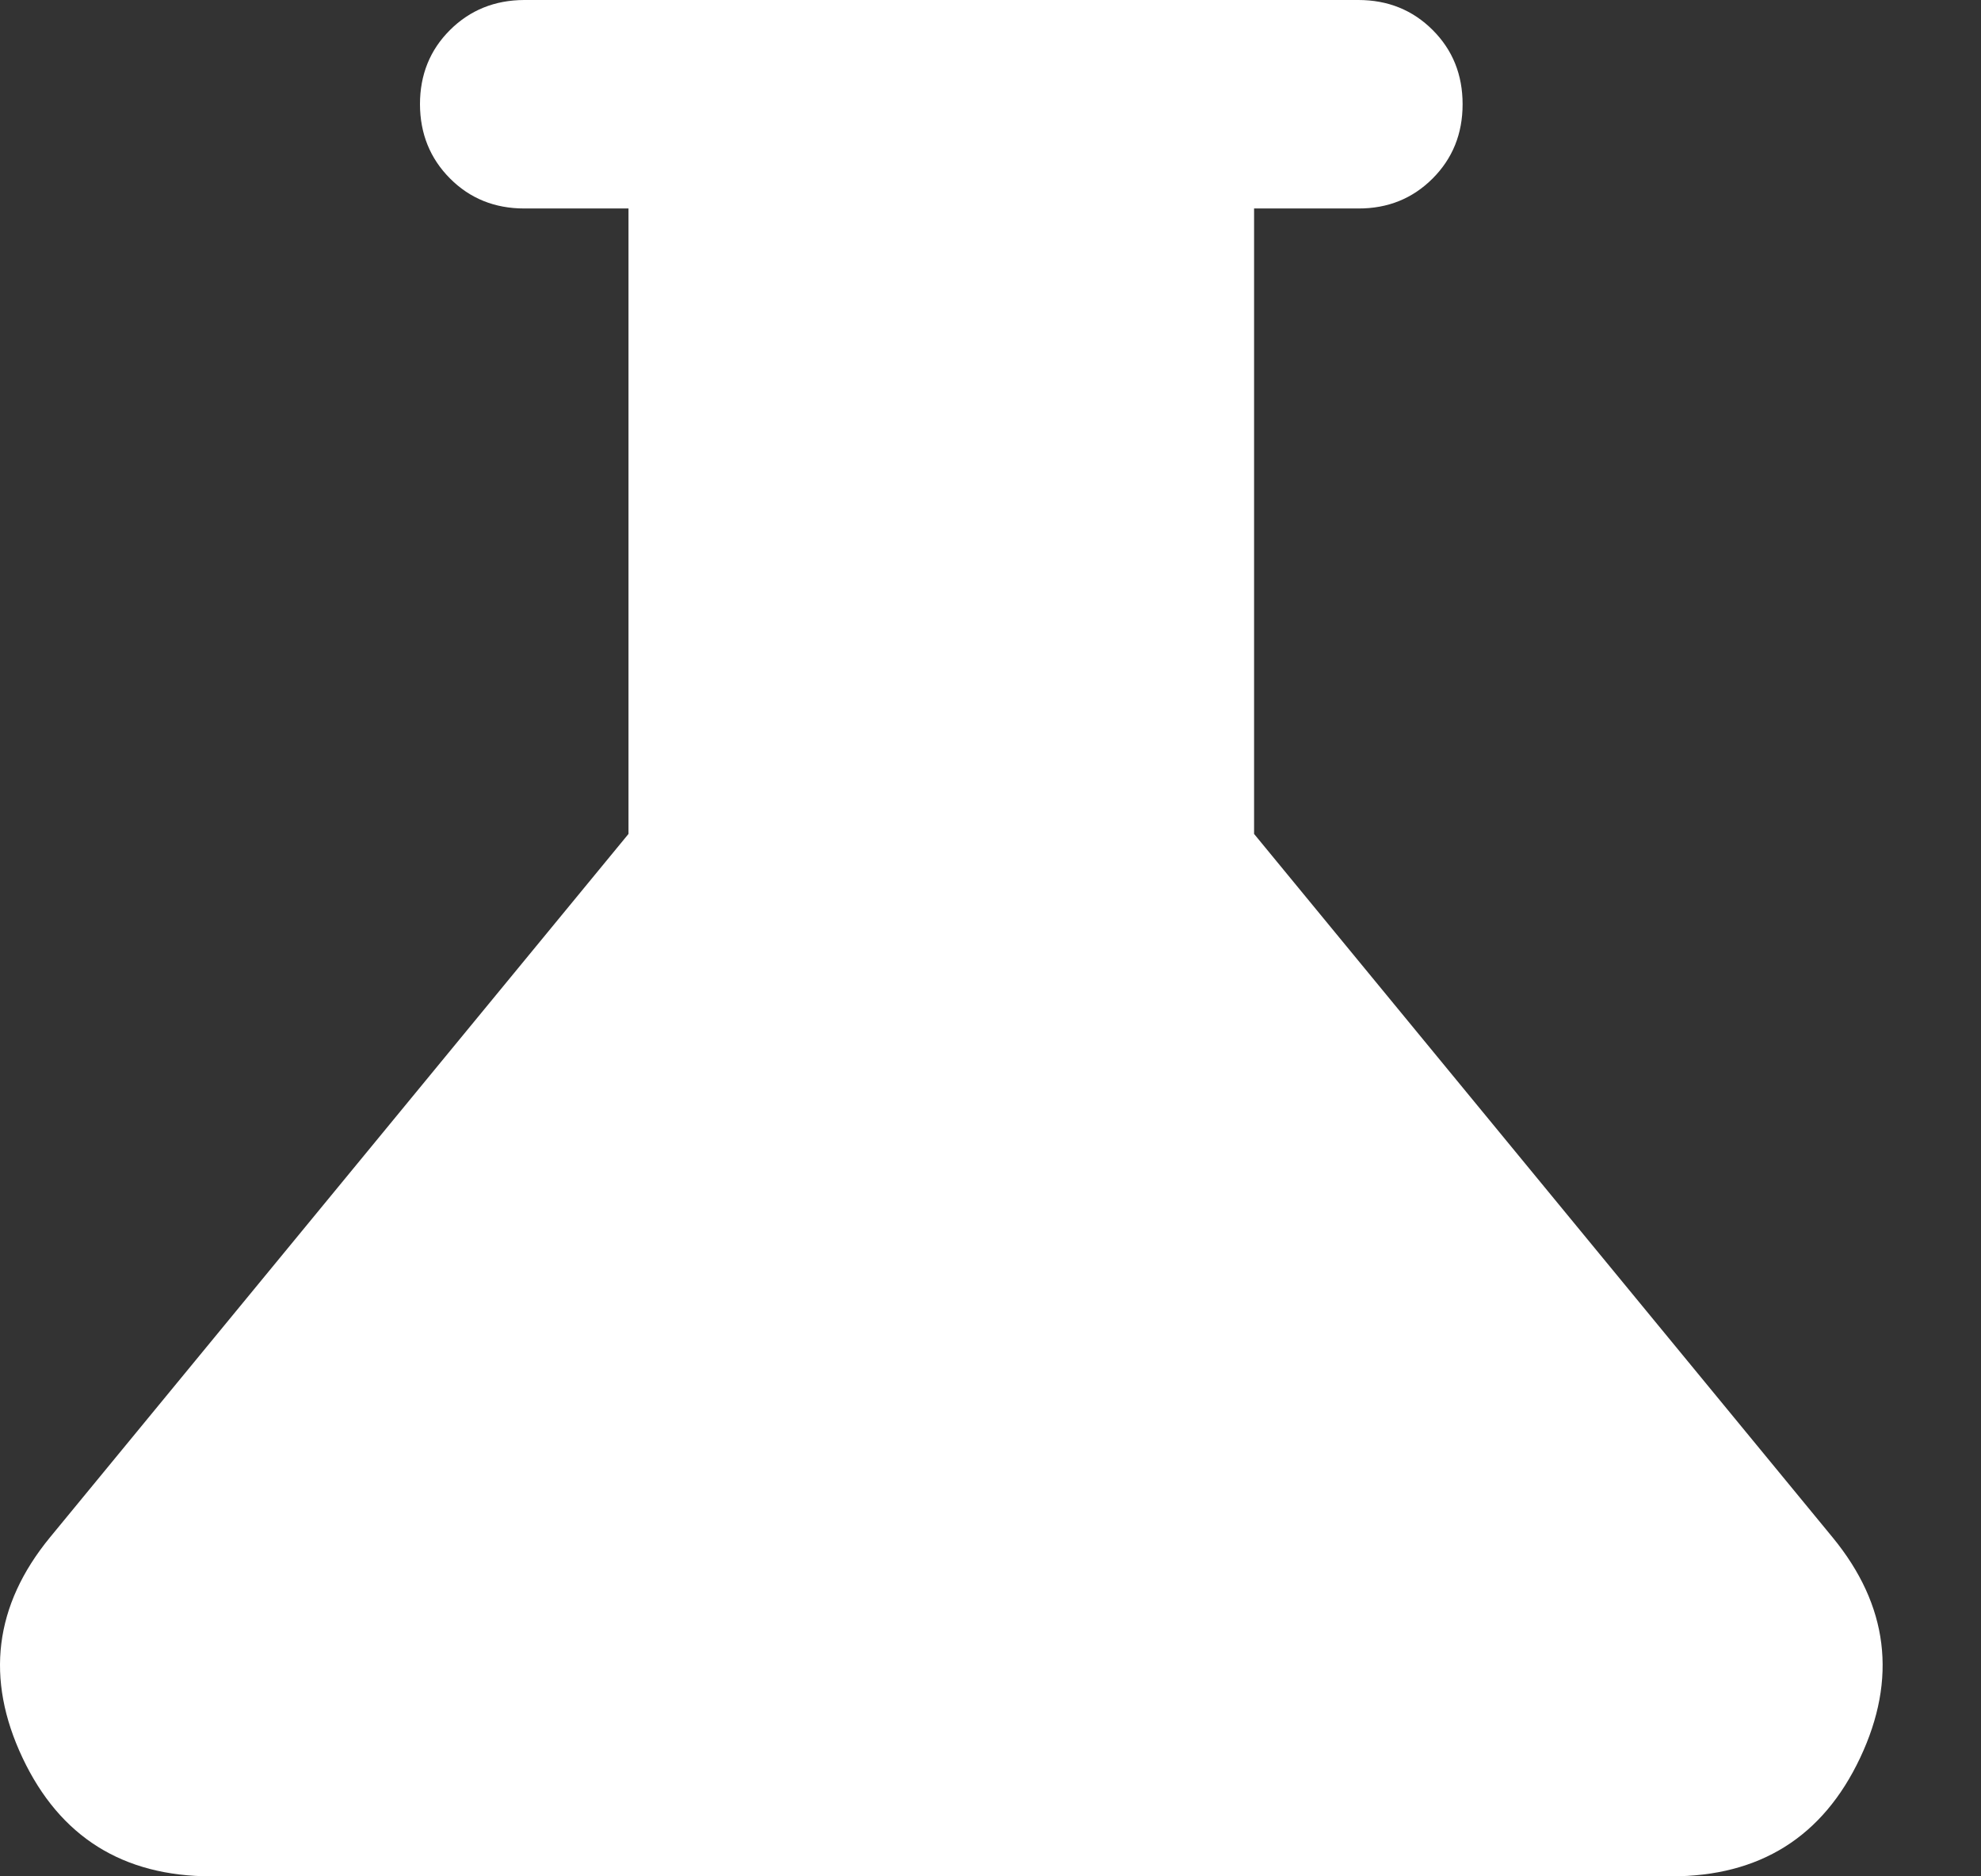 <svg width="19" height="18" viewBox="0 0 19 18" fill="none" xmlns="http://www.w3.org/2000/svg">
<rect x="0" y="0" width="19" height="18" fill="#333333" stroke="none"/>
<path d="M2.028 18C1.178 18 0.574 17.621 0.216 16.863C-0.142 16.105 -0.055 15.401 0.478 14.75L6.028 8V2H5.028C4.745 2 4.507 1.904 4.316 1.712C4.125 1.52 4.029 1.283 4.028 1C4.028 0.717 4.124 0.479 4.316 0.288C4.508 0.097 4.745 0.001 5.028 0H13.028C13.311 0 13.549 0.096 13.741 0.288C13.933 0.48 14.028 0.717 14.028 1C14.028 1.283 13.932 1.521 13.74 1.713C13.548 1.905 13.31 2.001 13.028 2H12.028V8L17.578 14.75C18.111 15.4 18.199 16.104 17.841 16.863C17.483 17.622 16.878 18.001 16.028 18H2.028Z" fill="white"/>
</svg>
